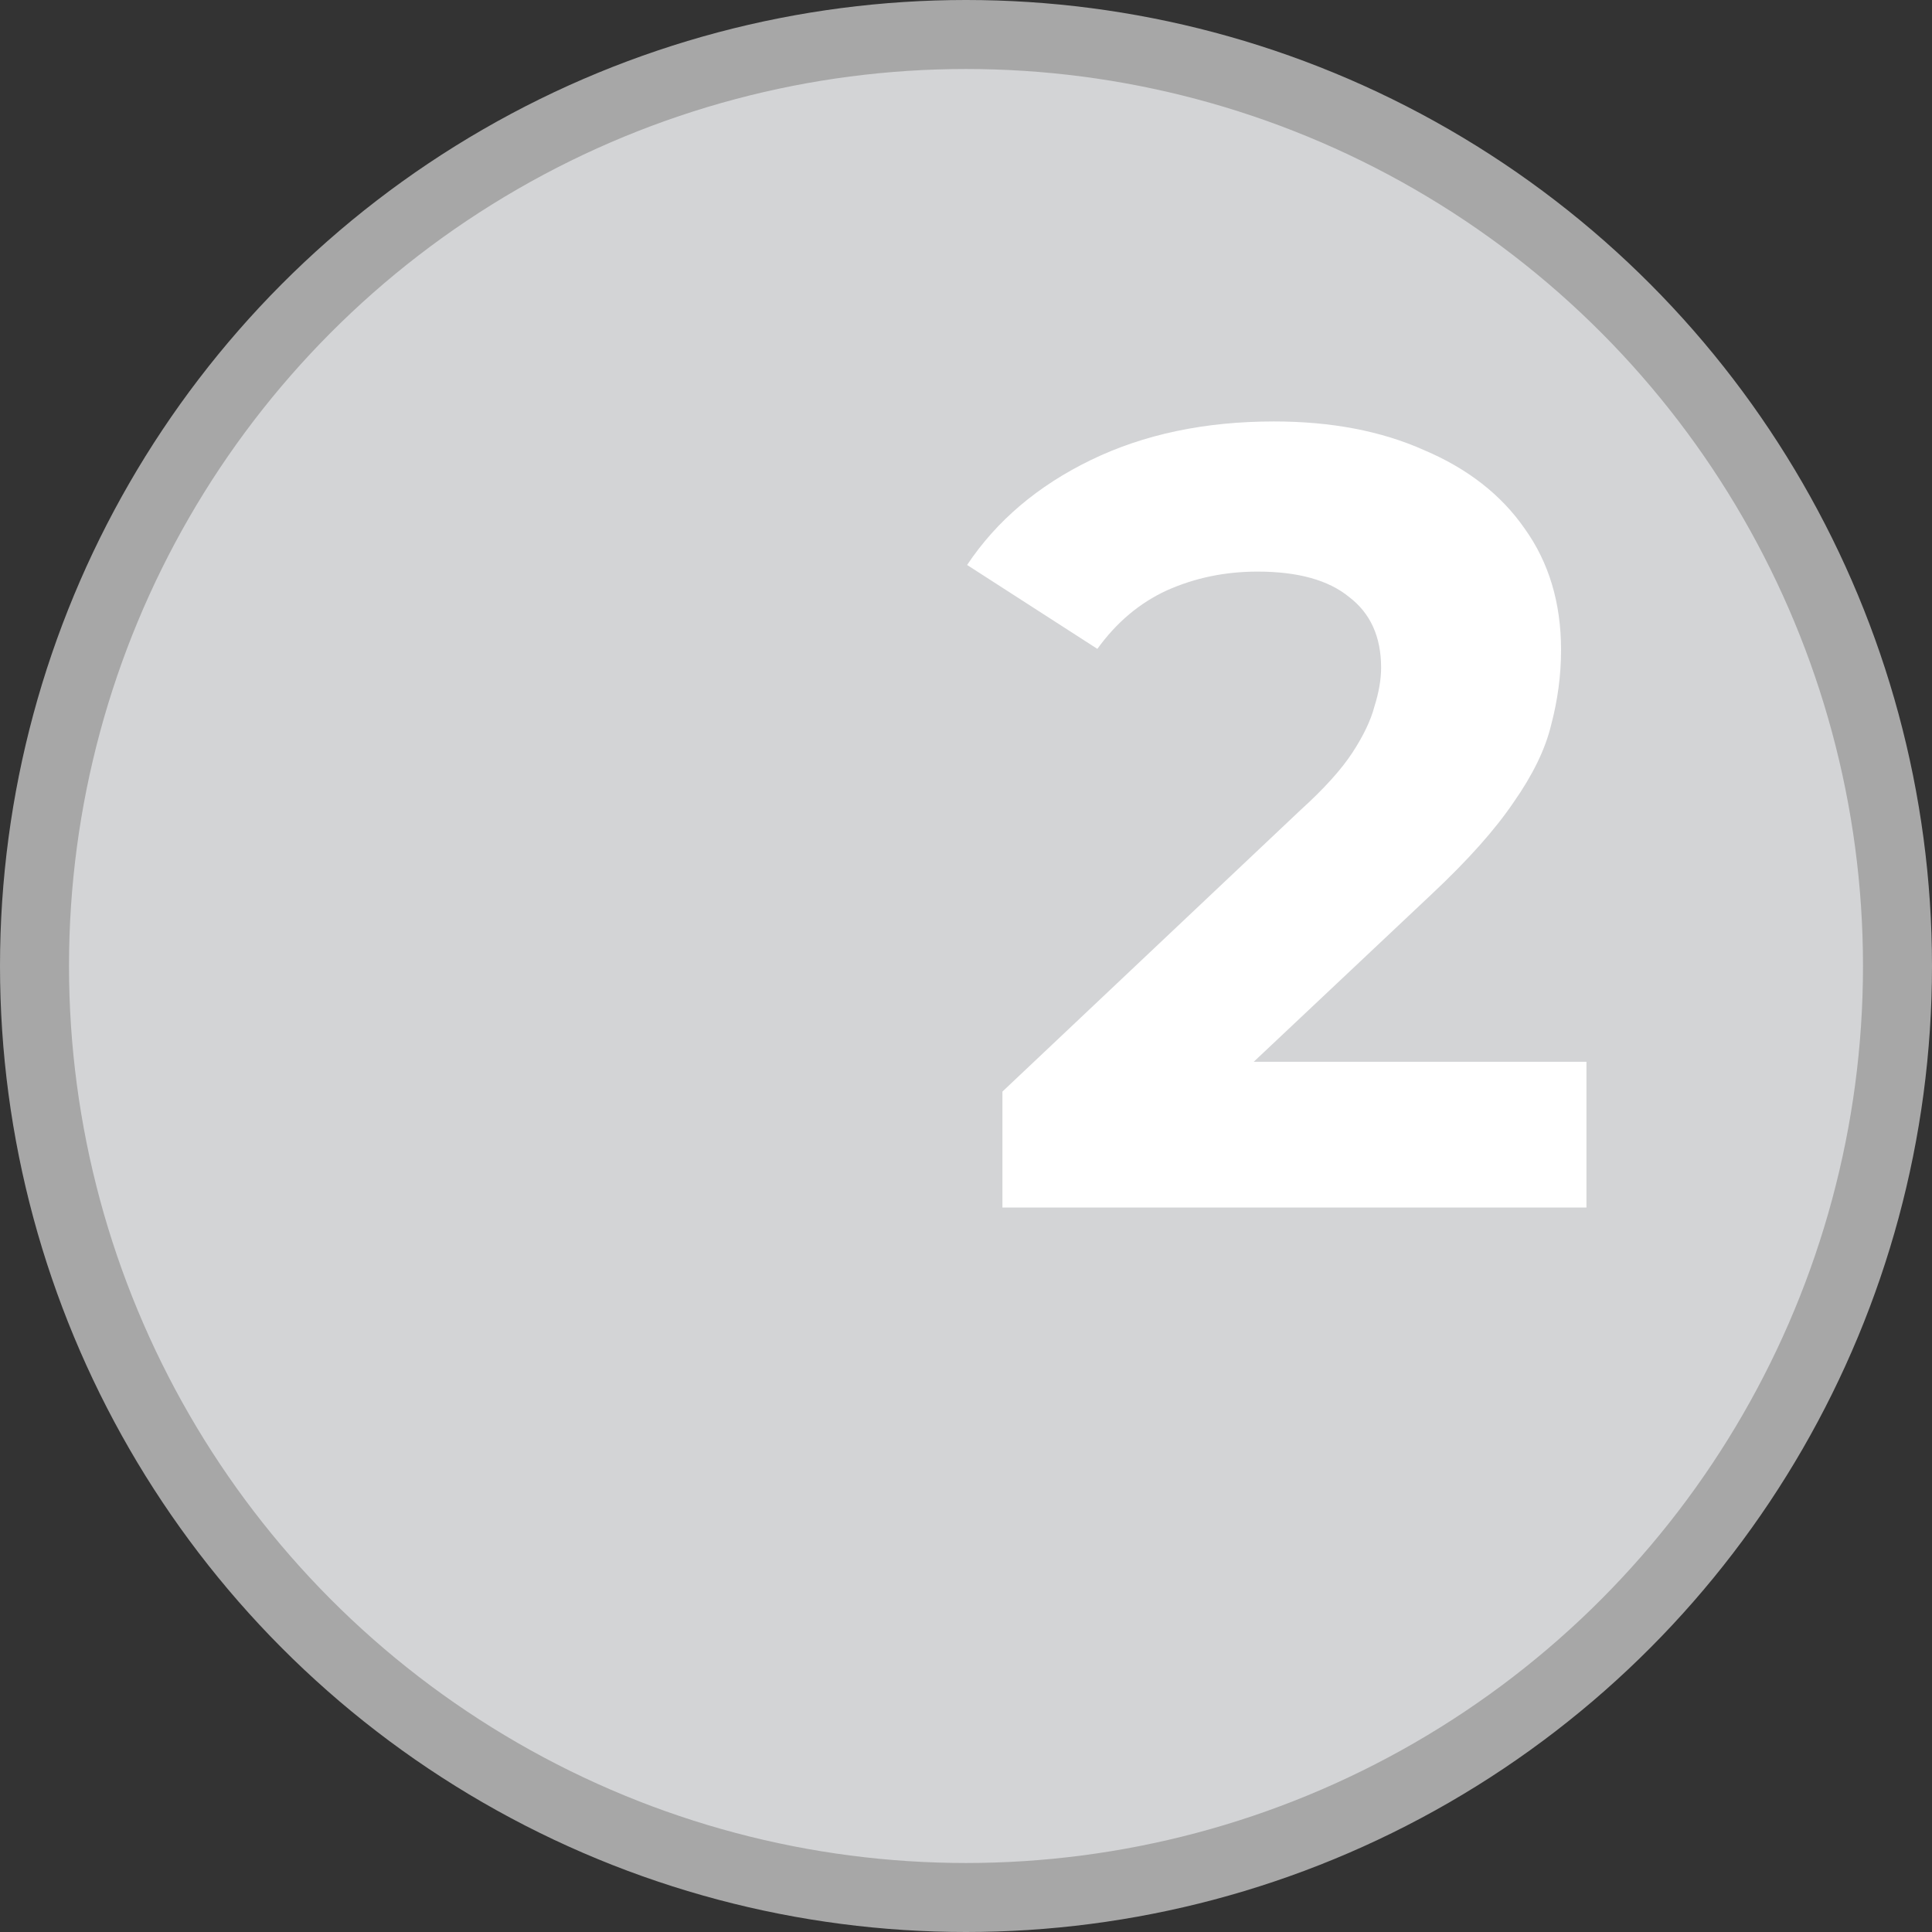 <svg width="28" height="28" viewBox="0 0 28 28" fill="none" xmlns="http://www.w3.org/2000/svg">
<rect x="0" y="0" width="28" height="28" fill="#333333" stroke="none"/>
<circle cx="14" cy="14" r="13.5" fill="#D3D4D6" stroke="#A7A7A7"/>
<path d="M14.528 17.5V15.82L18.848 11.74C19.189 11.431 19.44 11.153 19.6 10.908C19.76 10.663 19.867 10.439 19.92 10.236C19.984 10.033 20.016 9.847 20.016 9.676C20.016 9.228 19.861 8.887 19.552 8.652C19.253 8.407 18.811 8.284 18.224 8.284C17.755 8.284 17.317 8.375 16.912 8.556C16.517 8.737 16.181 9.02 15.904 9.404L14.016 8.188C14.443 7.548 15.04 7.041 15.808 6.668C16.576 6.295 17.461 6.108 18.464 6.108C19.296 6.108 20.021 6.247 20.64 6.524C21.269 6.791 21.755 7.169 22.096 7.66C22.448 8.151 22.624 8.737 22.624 9.42C22.624 9.783 22.576 10.145 22.48 10.508C22.395 10.86 22.213 11.233 21.936 11.628C21.669 12.023 21.275 12.465 20.752 12.956L17.168 16.332L16.672 15.388H22.992V17.5H14.528Z" fill="white"/>
</svg>
